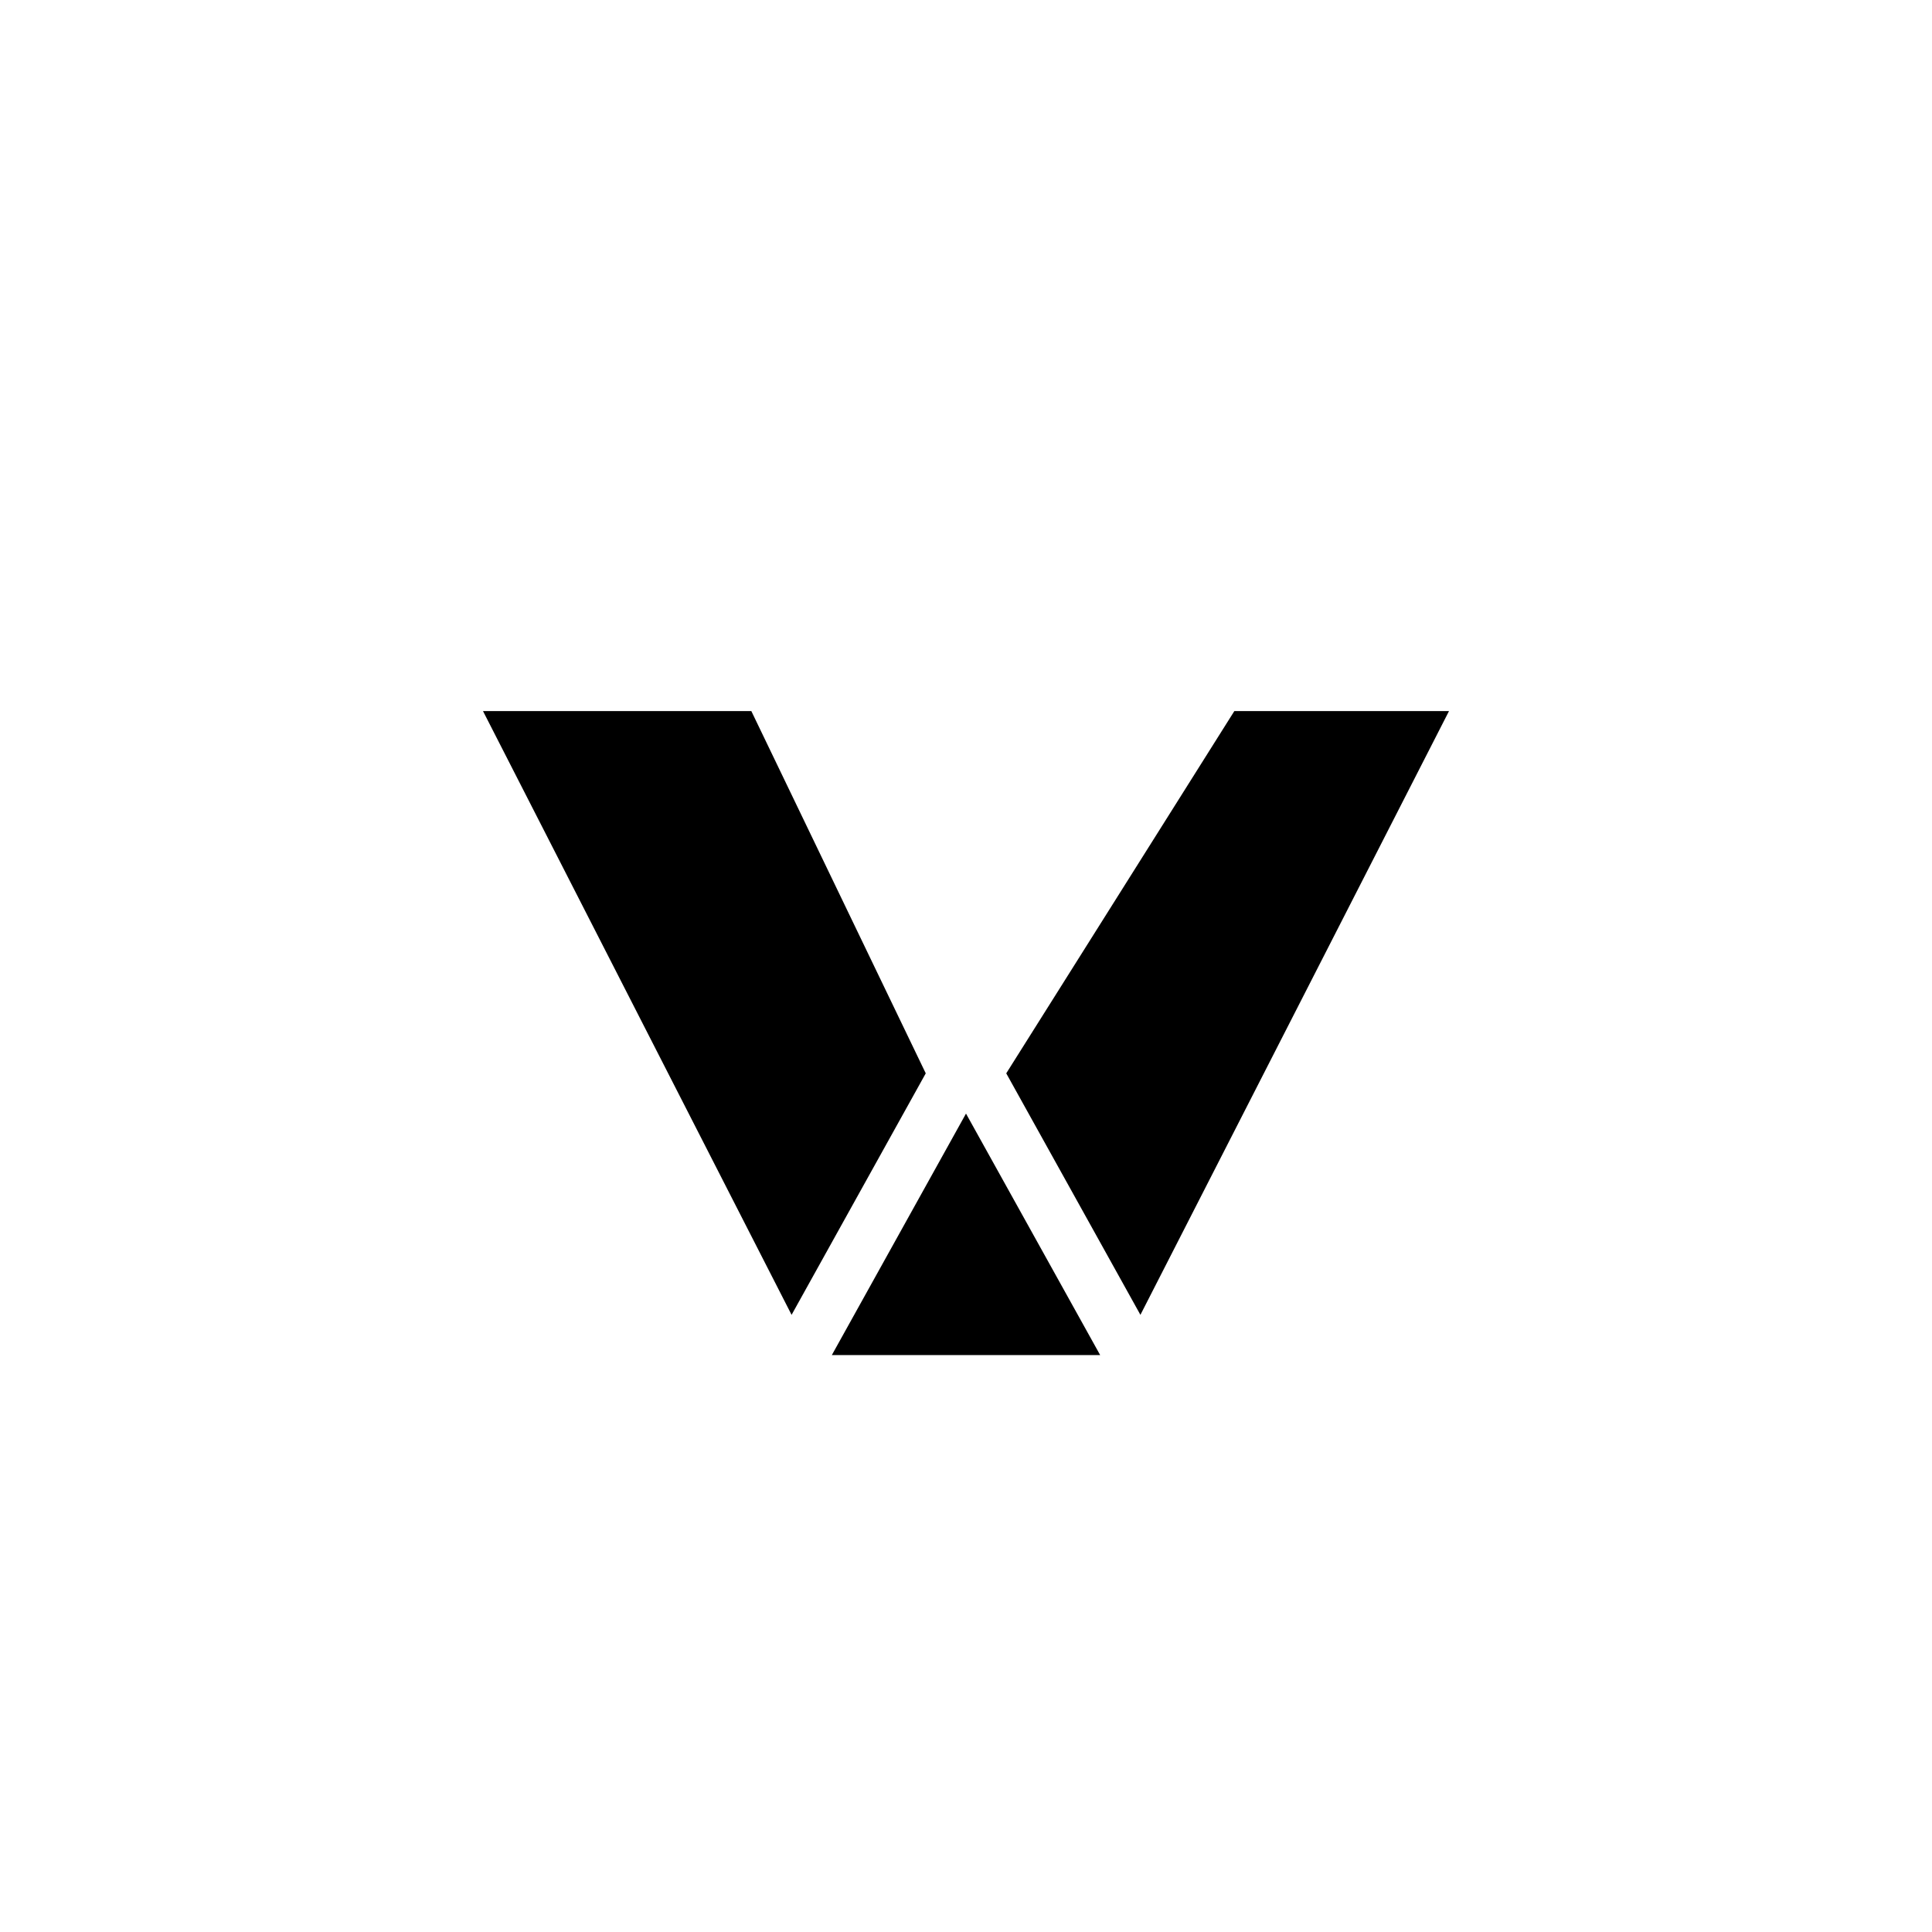 <svg width="288" height="288" viewBox="0 0 288 288" xmlns="http://www.w3.org/2000/svg"><linearGradient id="rainbow-stroke" y2="100%"><stop offset="0%" stop-color="#ff5f6d"/><stop offset="25%" stop-color="#ffc371"/><stop offset="50%" stop-color="#47e891"/><stop offset="75%" stop-color="#3fa7ff"/><stop offset="100%" stop-color="#a56dff"/></linearGradient><path d="M72 106 118 196 138 160 112 106Z" fill="#000"/><path d="M150 160 170 196 216 106H184Z" fill="#000"/><path d="M124 202 144 166 164 202Z" fill="#000"/></svg>
